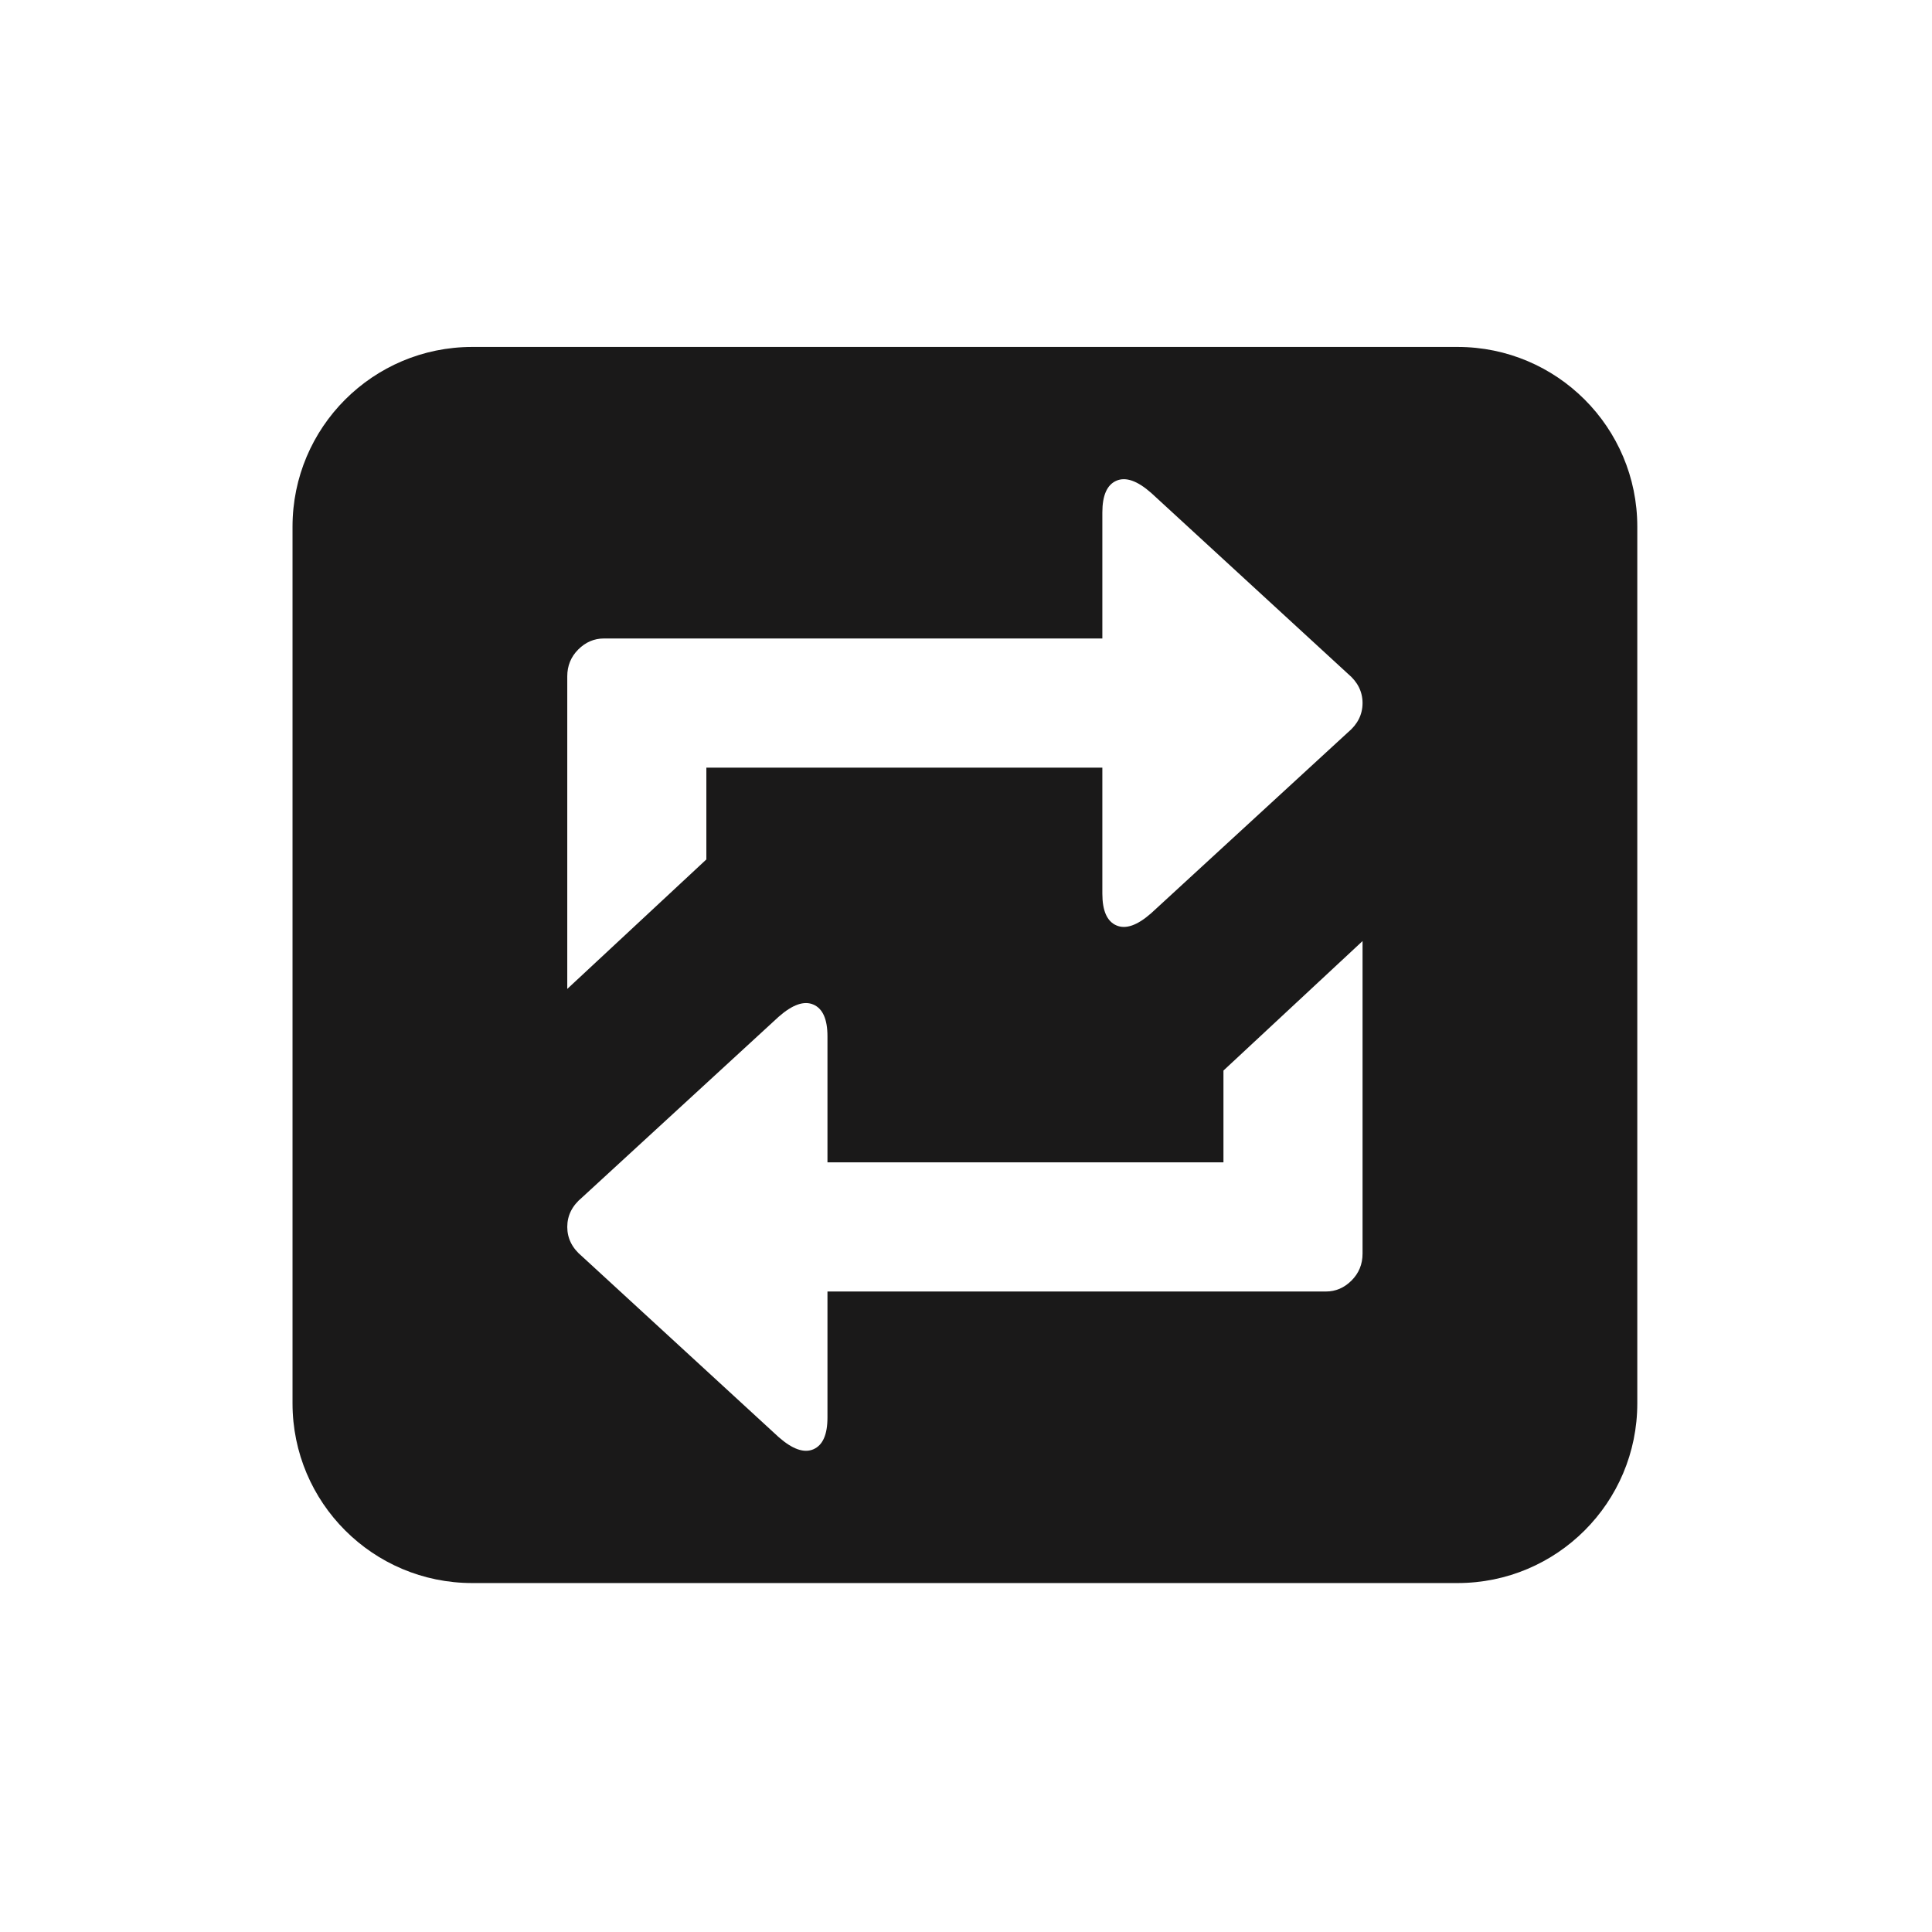 <svg width="284" height="284" viewBox="0 0 284 284" fill="none" xmlns="http://www.w3.org/2000/svg">
<path fill-rule="evenodd" clip-rule="evenodd" d="M69.415 51C54.826 51 43 62.826 43 77.415V98.977C56.462 99.793 69.924 100.637 83.387 102.275V99.423C83.387 97.868 83.926 96.55 85.003 95.472C86.081 94.394 87.338 93.856 88.774 93.856H162.043V75.335C162.043 72.821 162.729 71.266 164.107 70.665C165.483 70.069 167.188 70.665 169.225 72.461L198.138 99.04C199.574 100.237 200.292 101.674 200.292 103.348C200.292 105.026 199.574 106.463 198.138 107.659L169.225 134.237C167.188 136.032 165.483 136.633 164.107 136.032C162.729 135.436 162.043 133.878 162.043 131.363V112.842H103.834V126.335L83.387 145.37V102.275C69.924 100.637 56.462 99.793 43 98.977V206.29C43 220.879 54.826 232.705 69.415 232.705H148.729C148.352 218.447 148.302 204.351 148.298 189.849H121.636V208.37C121.636 210.884 120.95 212.439 119.572 213.04C118.196 213.636 116.491 213.04 114.454 211.244L85.541 184.666C84.104 183.468 83.387 182.032 83.387 180.357C83.387 178.679 84.104 177.242 85.541 176.046L114.454 149.468C116.491 147.673 118.196 147.072 119.572 147.673C120.95 148.27 121.636 149.828 121.636 152.342V170.863H179.845V157.37L200.292 138.335V184.282C200.292 185.837 199.753 187.155 198.676 188.232C197.598 189.311 196.341 189.849 194.905 189.849H148.298C148.302 204.351 148.352 218.447 148.729 232.705H214.264C228.853 232.705 240.679 220.879 240.679 206.29V77.415C240.679 62.826 228.853 51 214.264 51H69.415Z" fill="#1A1919"/>
</svg>
